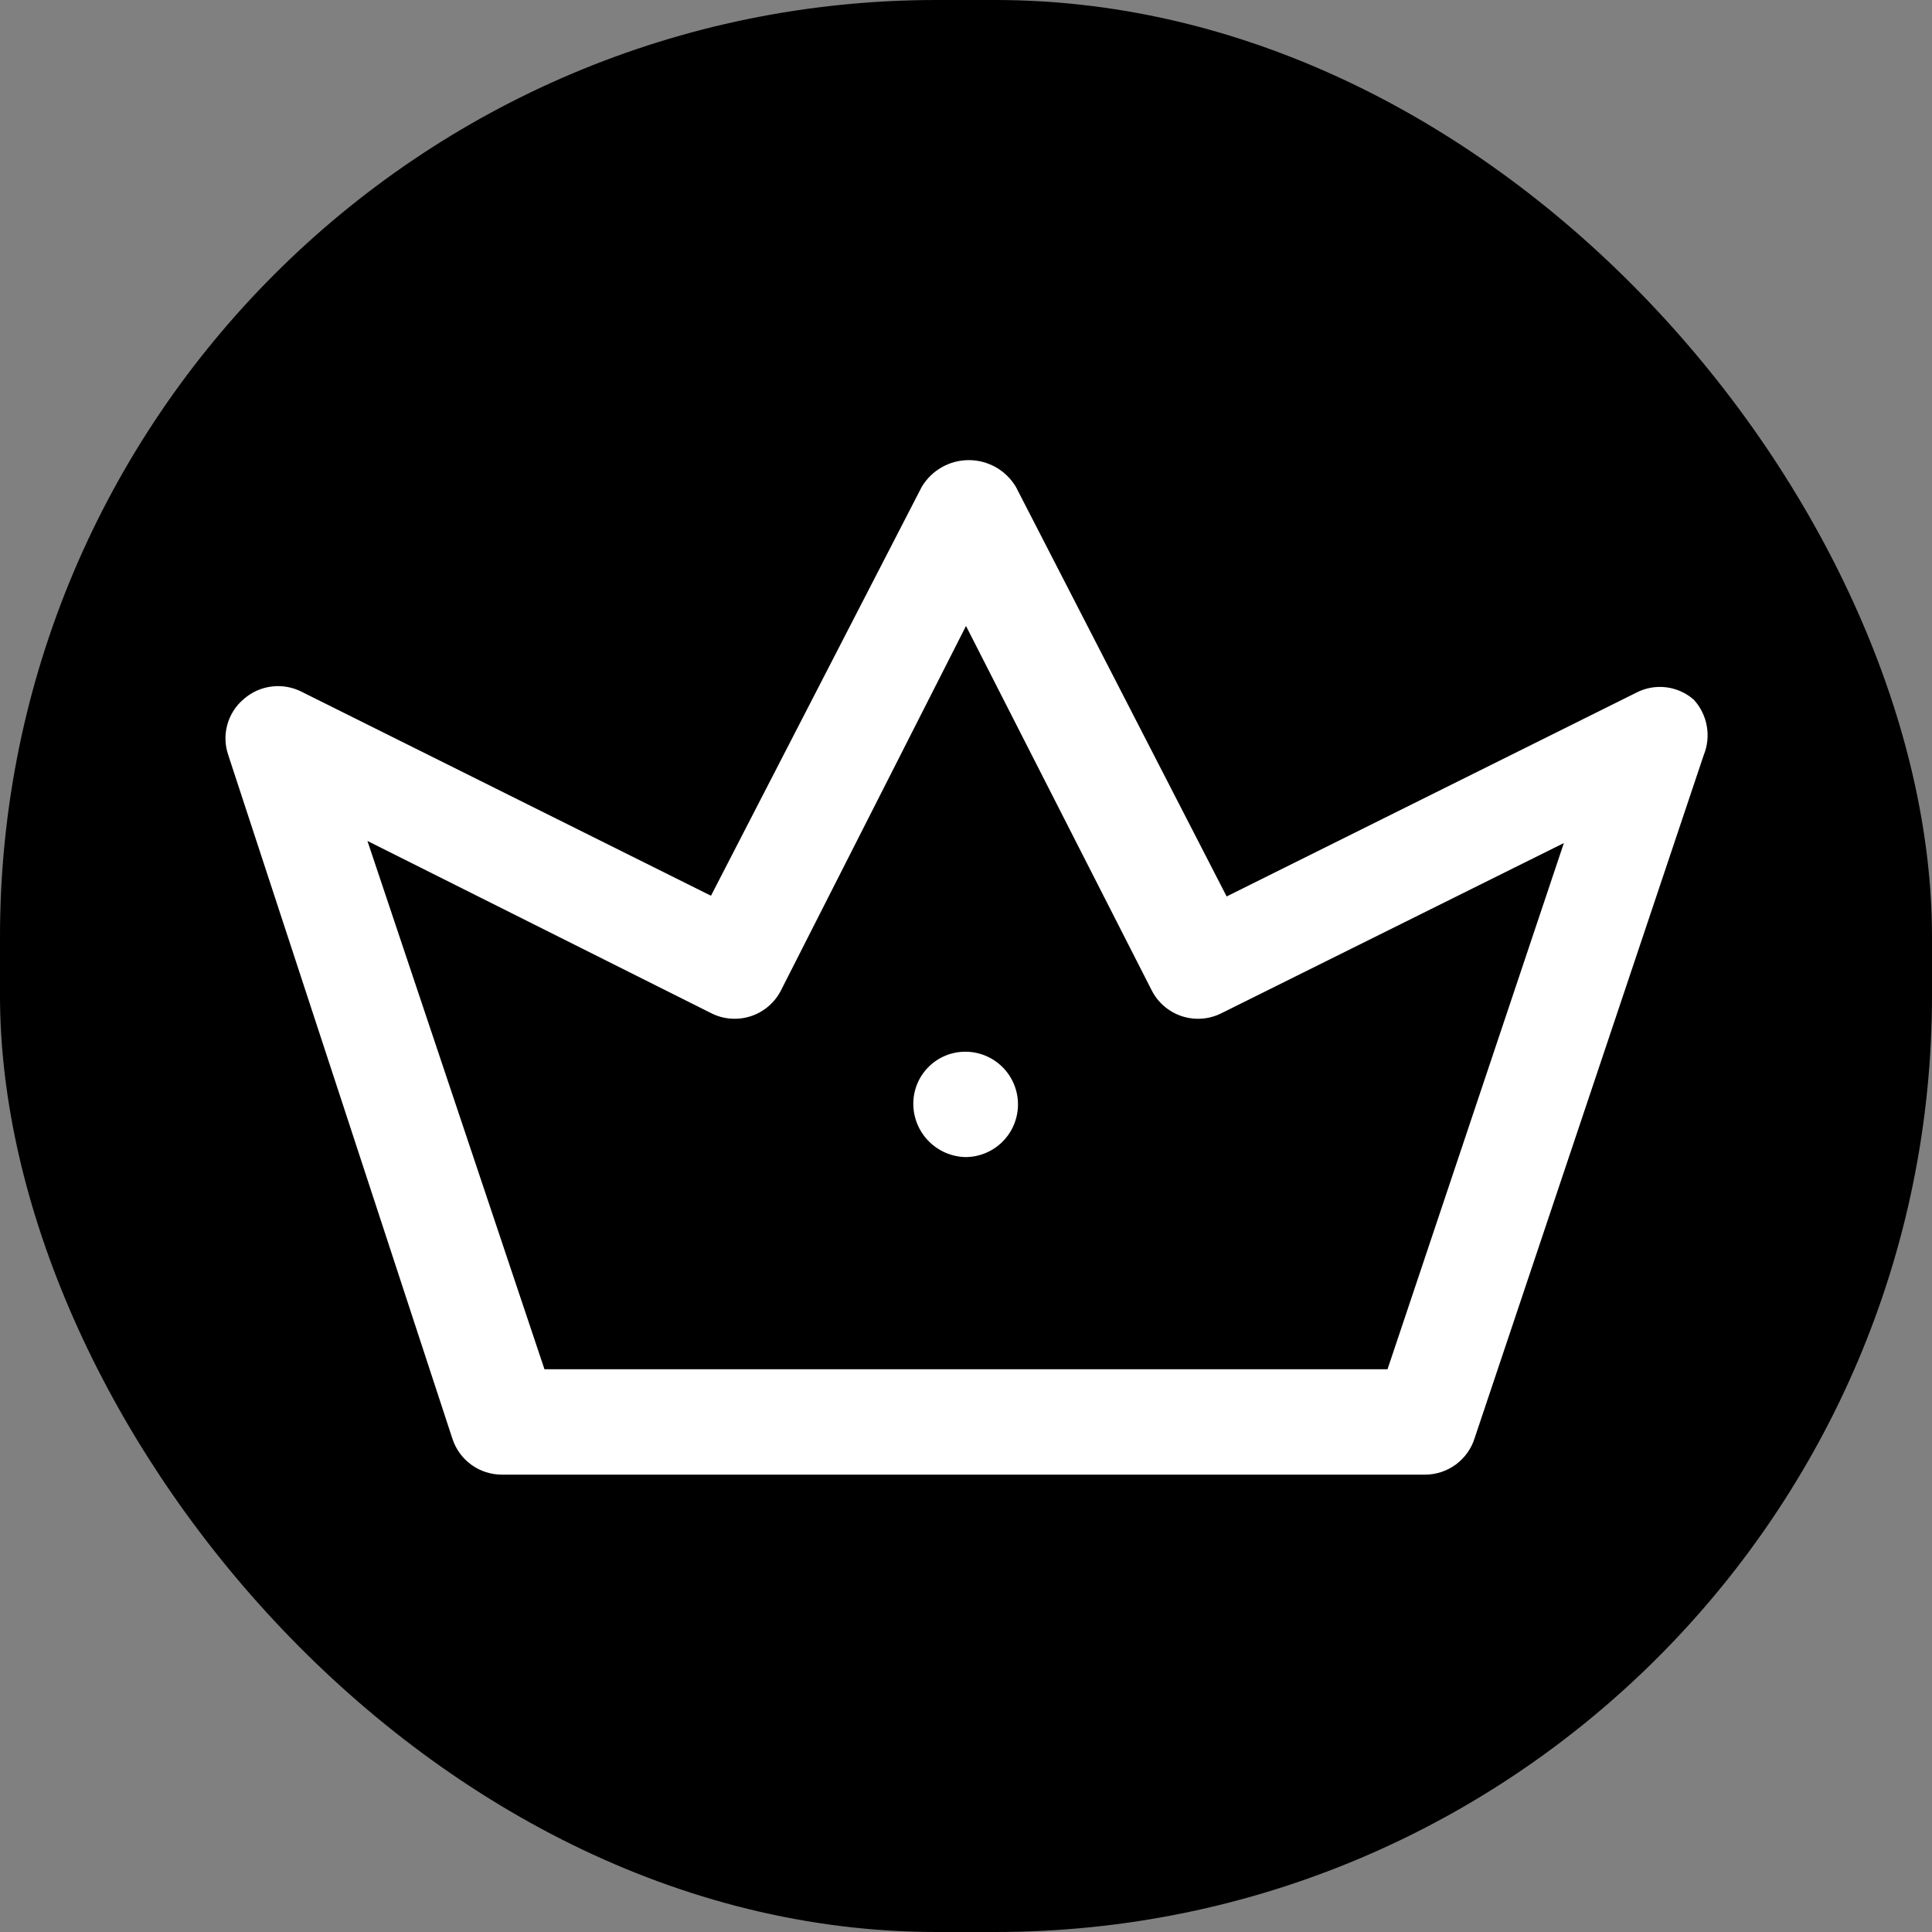 <svg width="165" height="165" viewBox="0 0 165 165" fill="none" xmlns="http://www.w3.org/2000/svg">
<rect x="0" y="0" width="165" height="165" fill="#808080" stroke="none"/>
<rect width="165" height="165" rx="80" fill="black"/>
<path d="M121.68 125.94H42.9C41.957 125.948 41.036 125.656 40.27 125.106C39.504 124.556 38.933 123.776 38.64 122.88L19.5 64.5C19.207 63.66 19.176 62.752 19.412 61.894C19.647 61.037 20.139 60.272 20.82 59.7C21.493 59.11 22.328 58.736 23.217 58.629C24.106 58.522 25.006 58.686 25.8 59.1L60.72 76.5L78.72 41.58C79.135 40.884 79.724 40.307 80.428 39.907C81.133 39.507 81.929 39.296 82.74 39.296C83.55 39.296 84.347 39.507 85.052 39.907C85.756 40.307 86.345 40.884 86.76 41.58L104.76 76.56L139.74 59.16C140.525 58.751 141.415 58.59 142.293 58.697C143.171 58.804 143.996 59.175 144.66 59.76C145.234 60.389 145.618 61.169 145.767 62.008C145.916 62.847 145.823 63.712 145.5 64.5L125.94 122.82C125.657 123.728 125.091 124.52 124.324 125.082C123.557 125.644 122.63 125.944 121.68 125.94V125.94ZM46.5 116.94H118.5L133.56 72L104.34 86.52C103.817 86.788 103.245 86.949 102.659 86.994C102.073 87.039 101.484 86.968 100.926 86.784C100.368 86.6 99.852 86.306 99.408 85.921C98.964 85.536 98.601 85.067 98.34 84.54L82.5 53.46L66.72 84.54C66.459 85.067 66.096 85.536 65.652 85.921C65.208 86.306 64.692 86.6 64.134 86.784C63.575 86.968 62.986 87.039 62.4 86.994C61.814 86.949 61.243 86.788 60.72 86.52L31.38 71.82L46.5 116.94Z" fill="white"/>
<path d="M82.5 98.82C81.311 98.805 80.176 98.325 79.335 97.485C78.495 96.644 78.016 95.509 78 94.32C77.992 93.732 78.101 93.148 78.32 92.603C78.54 92.057 78.866 91.56 79.279 91.142C79.692 90.723 80.184 90.391 80.727 90.164C81.269 89.937 81.852 89.82 82.44 89.82V89.82C83.633 89.82 84.778 90.294 85.622 91.138C86.466 91.982 86.94 93.126 86.94 94.32C86.94 95.513 86.466 96.658 85.622 97.502C84.778 98.346 83.633 98.82 82.44 98.82H82.5Z" fill="white"/>
</svg>
